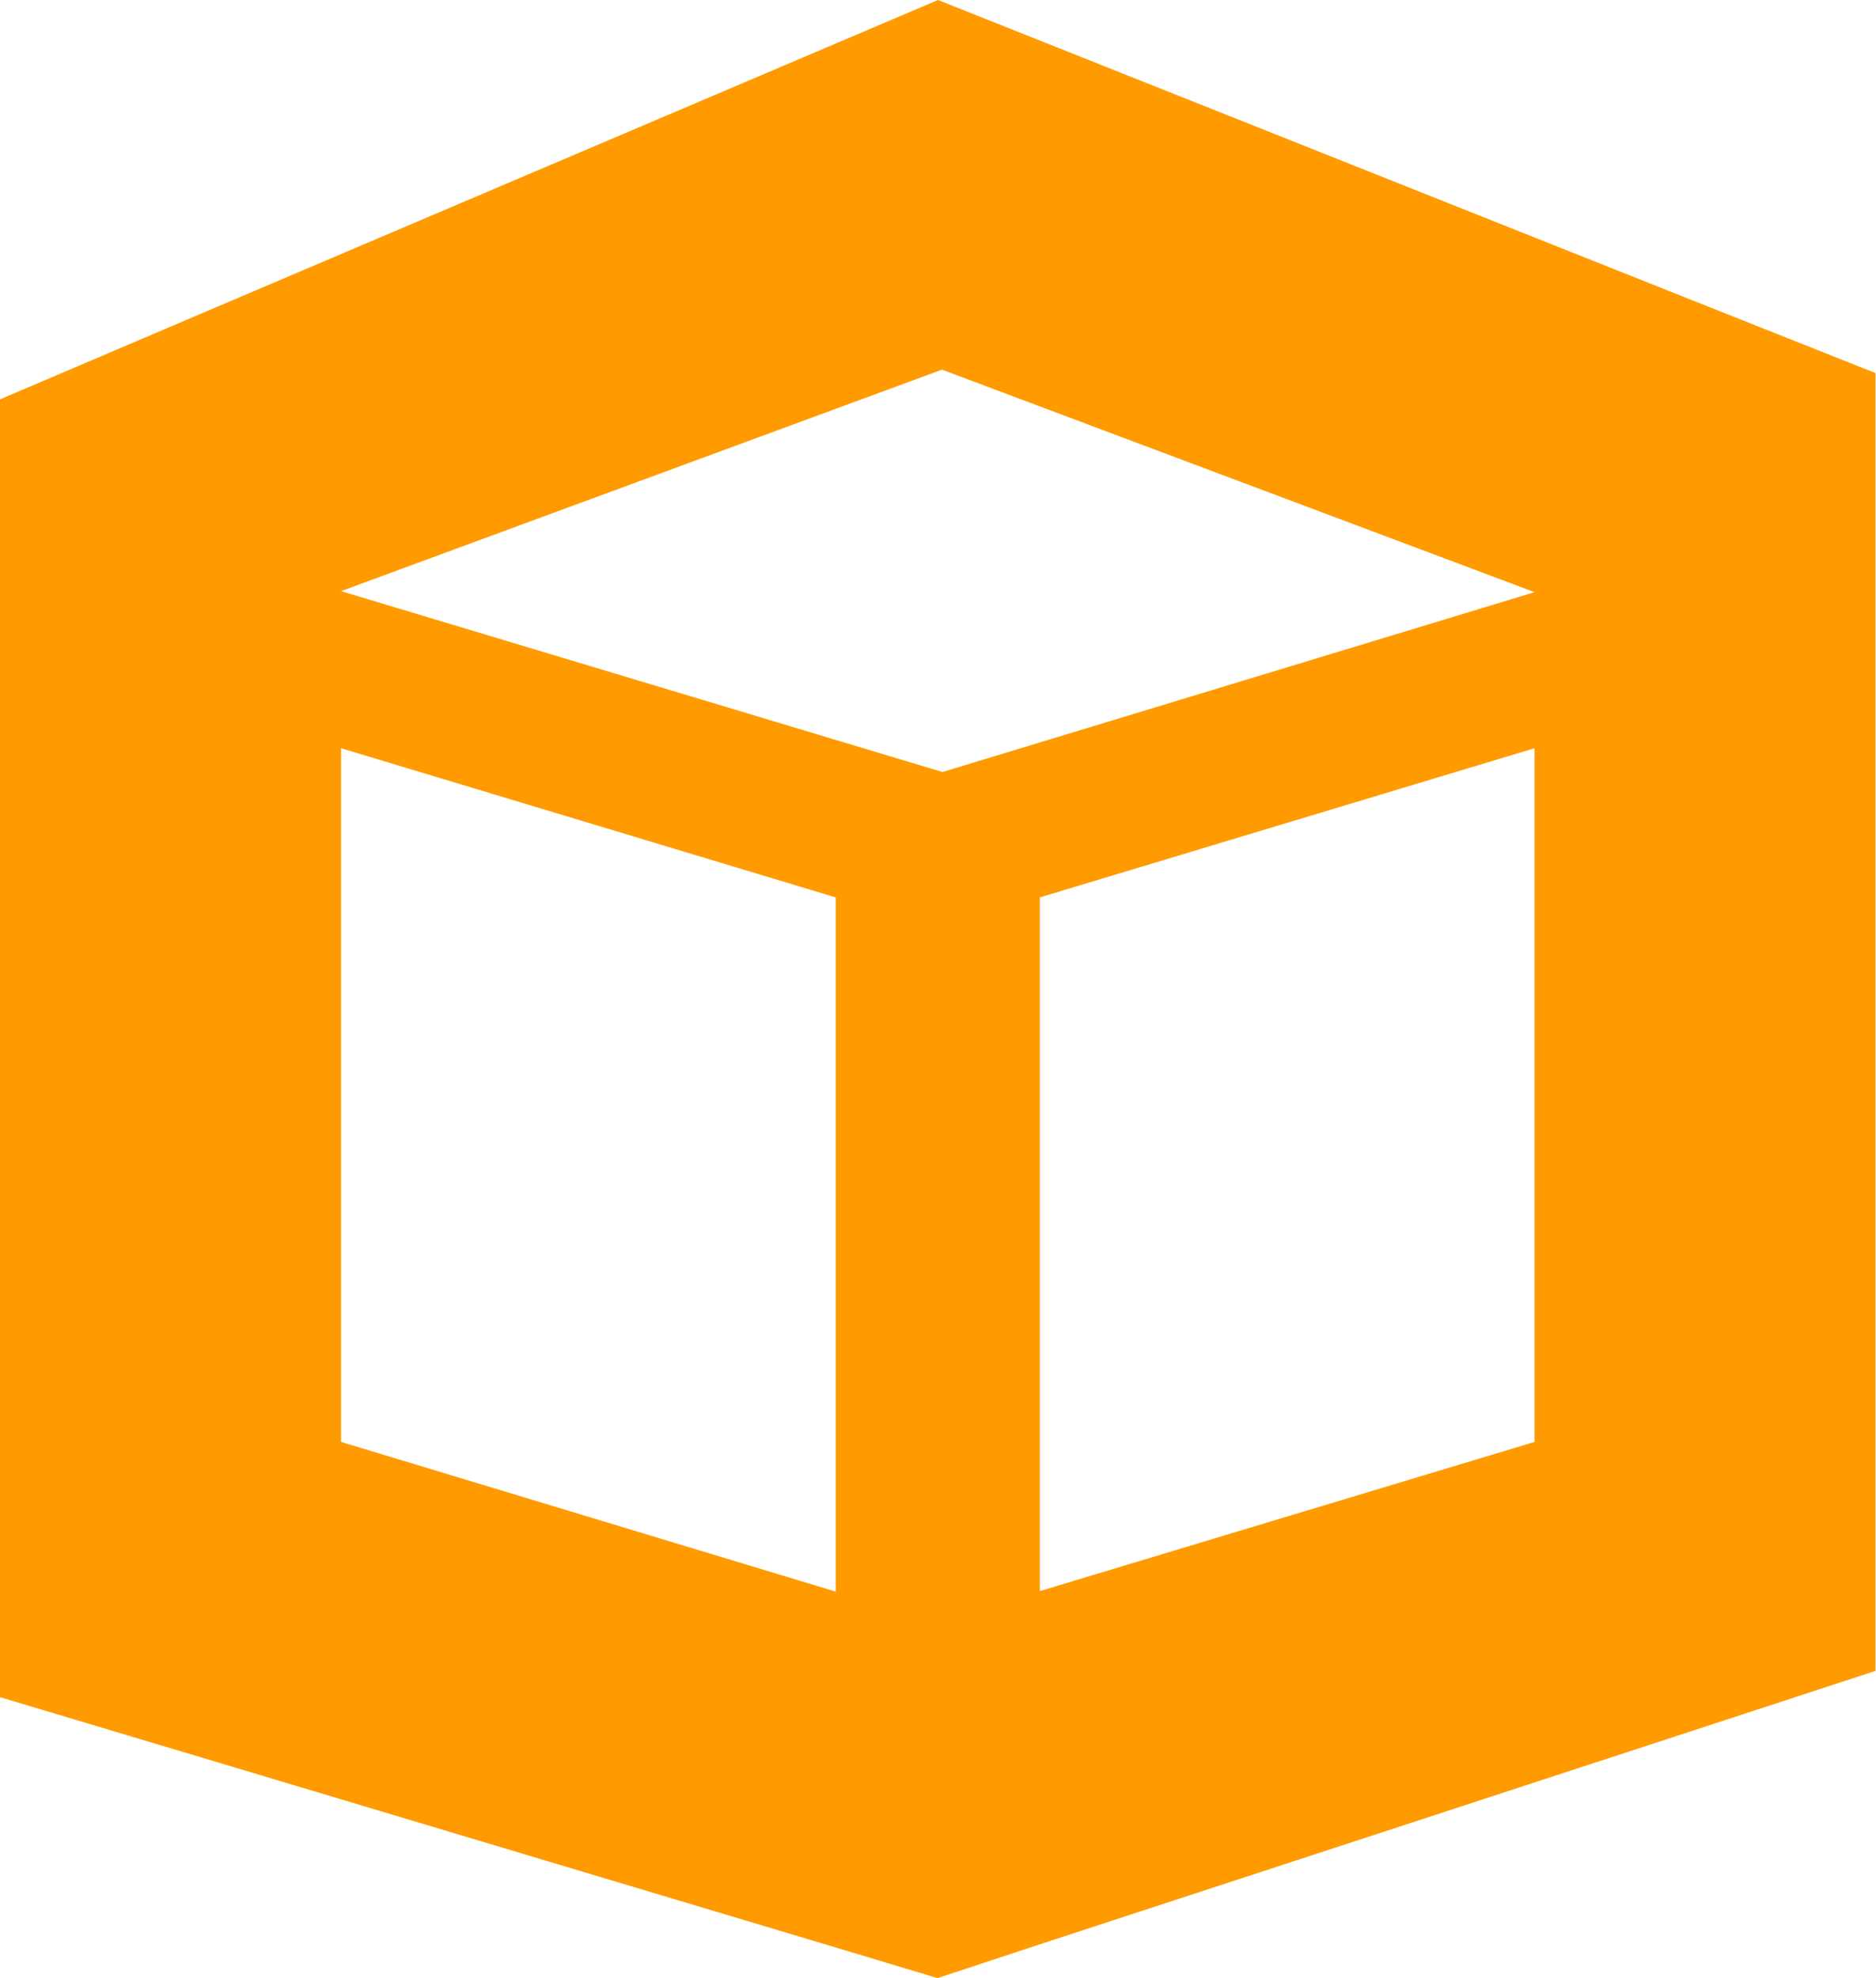 <svg width="37" height="39" viewBox="0 0 37 39" fill="none" xmlns="http://www.w3.org/2000/svg">
<path d="M33.082 5.803L18.5 0L3.918 6.204L0 7.874V33.461L16.18 38.306L18.49 39L20.8 38.238L36.99 32.943V7.356L33.082 5.803ZM16.482 31.38L6.726 28.429V14.752L16.482 17.693V31.38ZM30.265 28.429L20.508 31.37V17.693L30.265 14.752V28.429ZM18.588 15.221L6.726 11.655L18.578 7.288L30.265 11.675L18.588 15.221Z" fill="#FF9B00"/>
</svg>

